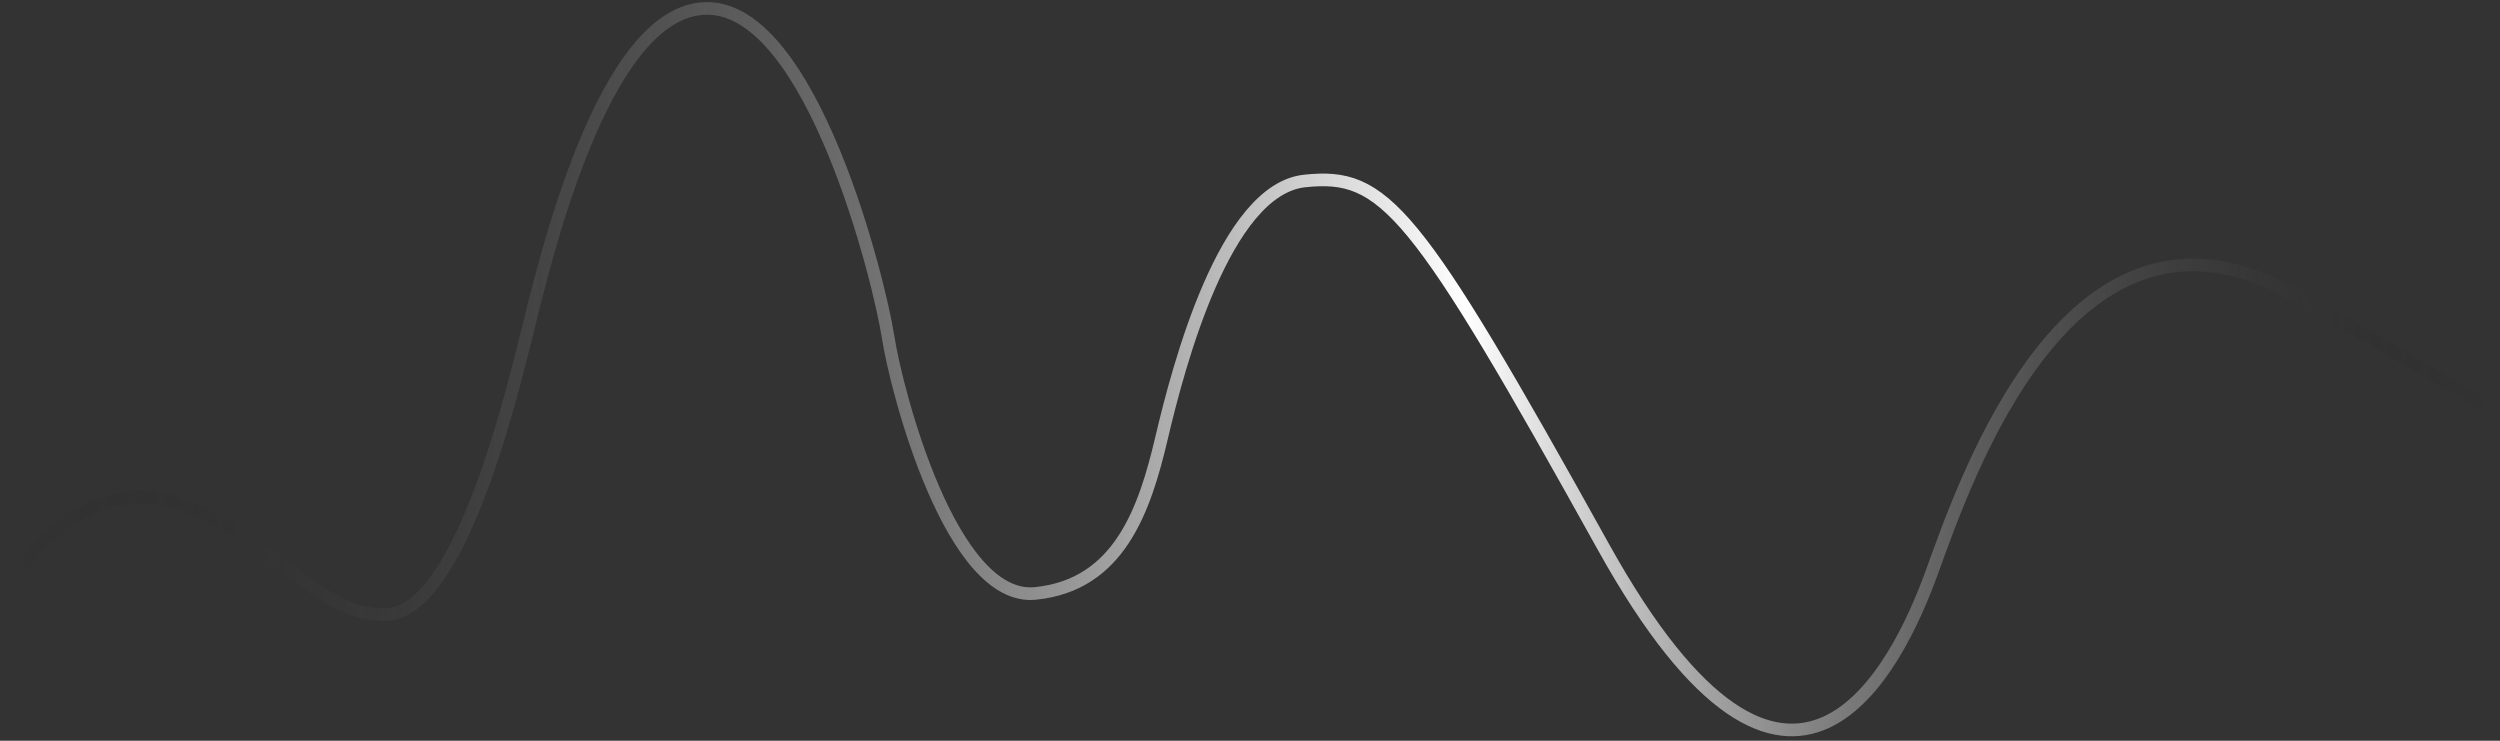<svg width="297" height="88" viewBox="0 0 297 88" fill="none" xmlns="http://www.w3.org/2000/svg">
<rect x="0" y="0" width="297" height="88" fill="#333333" stroke="none"/>
<path d="M1 69.5C3.5 65.166 10.8 57.1 20 59.5C31.5 62.5 37.5 73.5 46 73C54.5 72.5 60.5 48 62.5 40C64.5 32 71.5 1 84 1C96.5 1 104.5 33.5 105.5 40C106.5 46.5 113 71.5 123 70.5C133 69.5 136 60.5 138 52C140 43.5 145.5 22.5 155 21.5C164.5 20.5 168 24.5 190.5 65C213 105.5 225.5 79 229.5 68C233.5 57 246 20 272.5 35C293.7 47 295.5 48.5 296 48.5" stroke="url(#paint0_linear_11353_4813)" stroke-width="1.5"/>
<defs>
<linearGradient id="paint0_linear_11353_4813" x1="1" y1="1" x2="296" y2="1" gradientUnits="userSpaceOnUse">
<stop stop-color="#0A0A0B" stop-opacity="0"/>
<stop offset="0.587" stop-color="white"/>
<stop offset="1" stop-color="#0A0A0B" stop-opacity="0"/>
</linearGradient>
</defs>
</svg>
